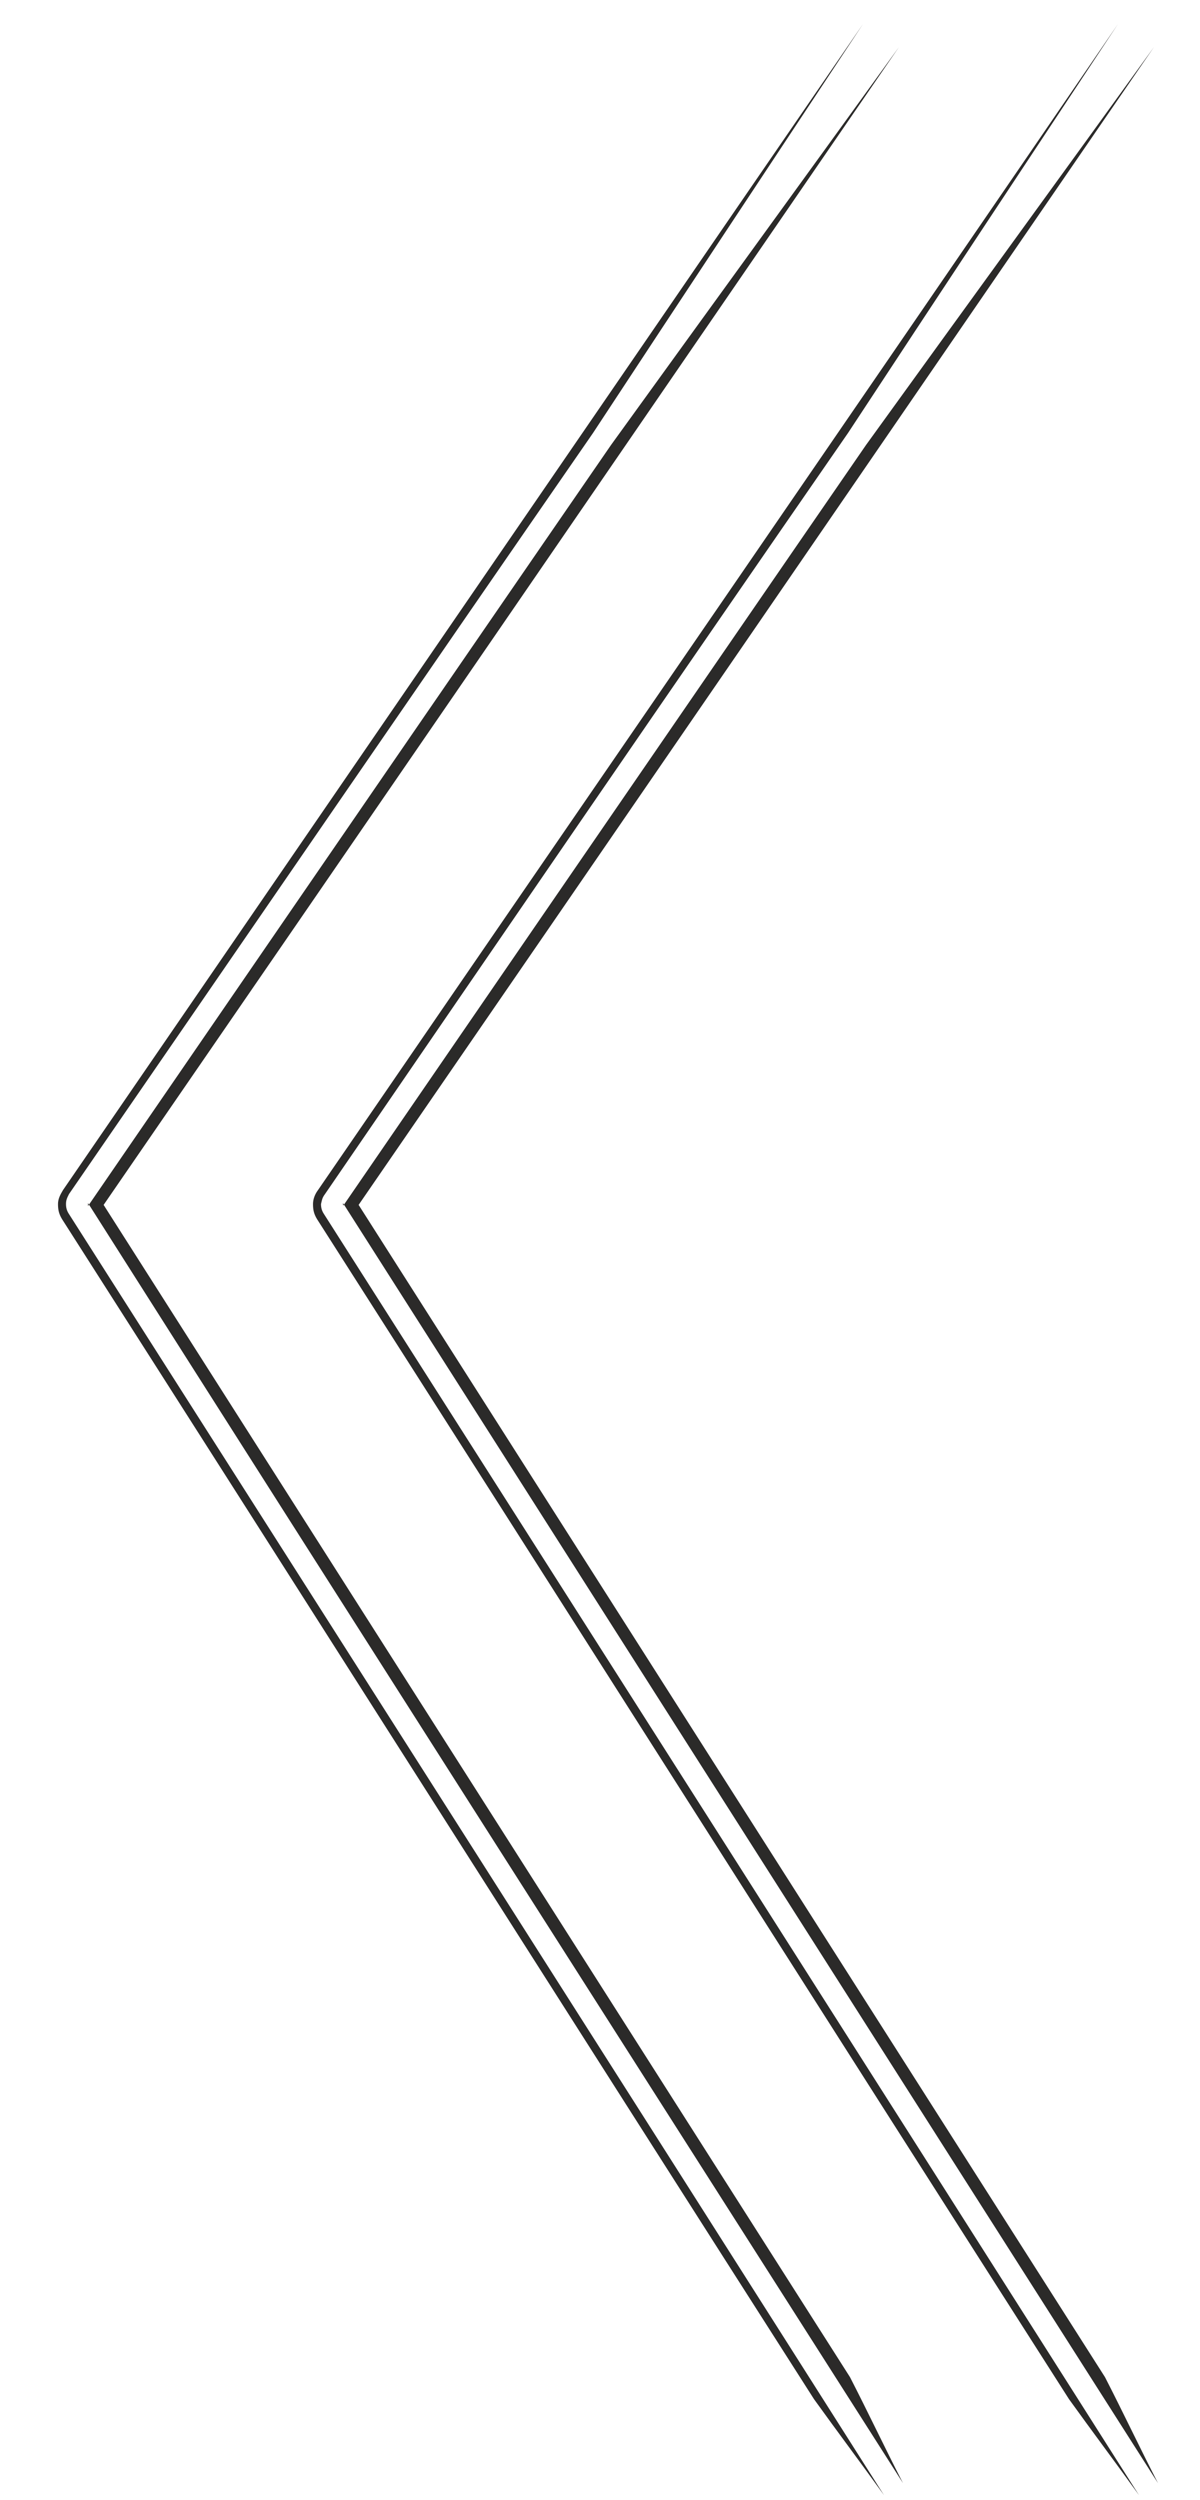 <?xml version="1.0" encoding="UTF-8"?>
<!DOCTYPE svg PUBLIC "-//W3C//DTD SVG 1.1//EN" "http://www.w3.org/Graphics/SVG/1.1/DTD/svg11.dtd">
<!-- Creator: CorelDRAW X7 -->
<svg xmlns="http://www.w3.org/2000/svg" xml:space="preserve" width="12mm" height="25mm" version="1.1" style="shape-rendering:geometricPrecision; text-rendering:geometricPrecision; image-rendering:optimizeQuality; fill-rule:evenodd; clip-rule:evenodd"
viewBox="0 0 1200 2500"
 xmlns:xlink="http://www.w3.org/1999/xlink">
 <defs>
  <style type="text/css">
   <![CDATA[
    .fil1 {fill:none}
    .fil0 {fill:#2B2A29;fill-rule:nonzero}
   ]]>
  </style>
 </defs>
 <g id="Слой_x0020_1">
  <g id="_862631053168">
   <g>
    <path class="fil0" d="M884 2495c-271,-427 -543,-854 -815,-1281 -2,-3 -3,-6 -3,-10 0,-4 1,-6 3,-10 175,-254 349,-508 524,-761 90,-137 180,-273 270,-409 -267,389 -533,777 -800,1166 -3,5 -5,9 -5,14 0,6 1,10 4,15 251,393 501,787 752,1180 23,32 47,64 70,96zm19 -12c-272,-427 -544,-853 -815,-1280 0,0 0,1 0,2 0,0 0,1 0,1 0,0 370,-539 523,-761 96,-133 192,-265 288,-398 -267,389 -534,778 -801,1166 2,-3 2,-5 3,-8 0,-3 -1,-6 -3,-9 0,0 533,837 752,1181 18,35 35,71 53,106z"/>
   </g>
   <polyline class="fil1" points="881,36 78,1204 895,2488 "/>
   <g>
    <path class="fil0" d="M1139 2495c-271,-427 -543,-854 -815,-1281 -2,-3 -3,-6 -3,-10 1,-4 1,-6 4,-10 174,-254 348,-508 523,-761 90,-137 180,-273 270,-409 -266,389 -533,777 -800,1166 -3,4 -5,9 -5,14 0,6 1,10 4,15 251,393 501,787 752,1180 23,32 47,64 70,96zm19 -12c-272,-427 -543,-853 -815,-1280 0,0 0,1 0,2 1,0 0,1 0,1 0,0 370,-539 523,-761 96,-133 192,-265 288,-398 -267,389 -534,778 -801,1166 2,-3 3,-5 3,-8 0,-3 -1,-6 -3,-9 0,0 533,837 752,1181 18,35 35,71 53,106z"/>
   </g>
   <polyline class="fil1" points="1136,36 333,1204 1150,2488 "/>
  </g>
 </g>
</svg>
